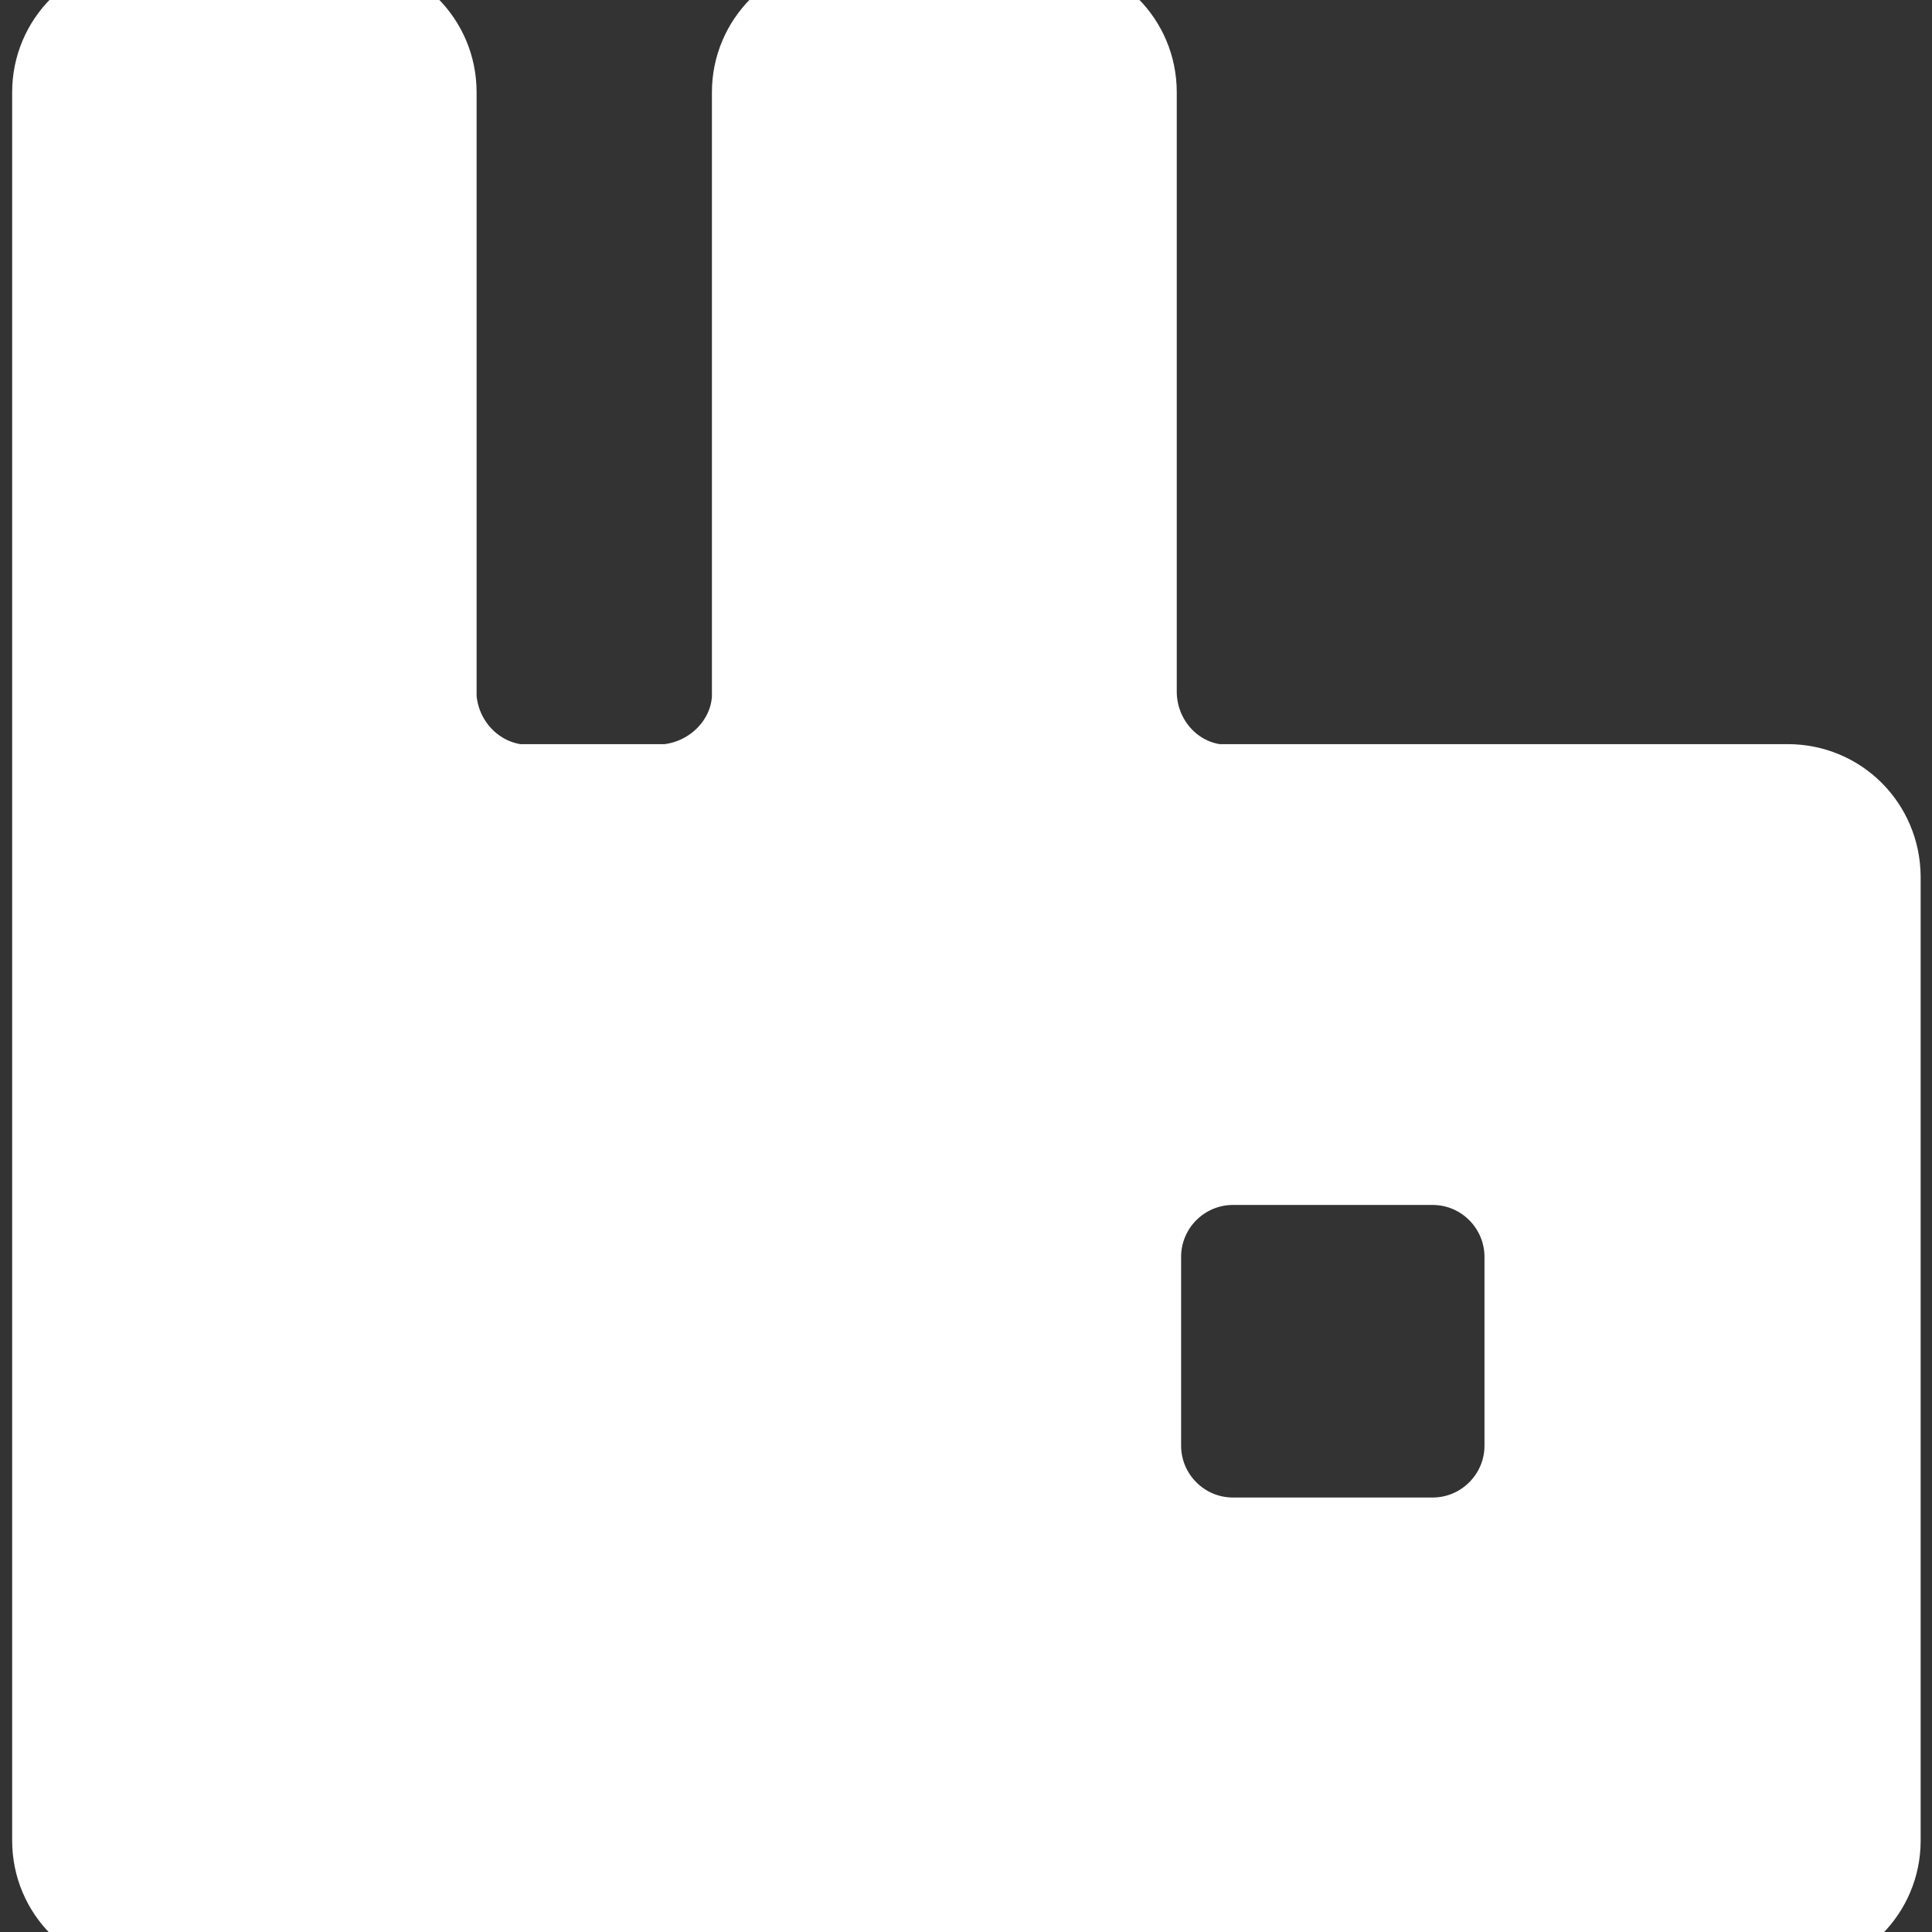 <?xml version="1.0" encoding="UTF-8"?>
<svg xmlns="http://www.w3.org/2000/svg" xmlns:xlink="http://www.w3.org/1999/xlink" width="17px" height="17px" viewBox="0 0 19 19" version="1.1">
<rect x="0" y="0" width="19" height="19" fill="#333333" stroke="none"/>
<g id="surface1">
<path style="fill-rule:nonzero;fill:rgb(100%,100%,100%);fill-opacity:1;stroke-width:1;stroke-linecap:butt;stroke-linejoin:miter;stroke:rgb(100%,100%,100%);stroke-opacity:1;stroke-miterlimit:4;" d="M 22.199 9.74 L 15.109 9.74 C 14.541 9.671 14.112 9.173 14.112 8.586 L 14.112 1.145 C 14.112 0.508 13.599 0 12.967 0 L 10.485 0 C 9.854 0 9.34 0.513 9.34 1.145 L 9.34 8.664 C 9.311 9.232 8.842 9.686 8.28 9.74 L 6.424 9.74 C 5.877 9.671 5.457 9.212 5.418 8.66 L 5.418 1.145 C 5.418 0.508 4.905 0 4.278 0 L 1.796 0 C 1.16 0 0.651 0.513 0.651 1.145 L 0.651 22.855 C 0.651 23.492 1.164 24 1.796 24 L 22.204 24 C 22.84 24 23.349 23.487 23.349 22.855 L 23.349 10.885 C 23.344 10.248 22.836 9.74 22.199 9.74 Z M 18.933 17.951 C 18.933 18.582 18.419 19.095 17.788 19.095 L 15.311 19.095 C 14.674 19.095 14.166 18.577 14.166 17.951 L 14.166 15.607 C 14.166 14.975 14.679 14.462 15.311 14.462 L 17.788 14.462 C 18.424 14.462 18.933 14.98 18.933 15.607 Z M 18.933 17.951 " transform="matrix(0.792,0,0,0.792,0,0)"/>
</g>
</svg>
